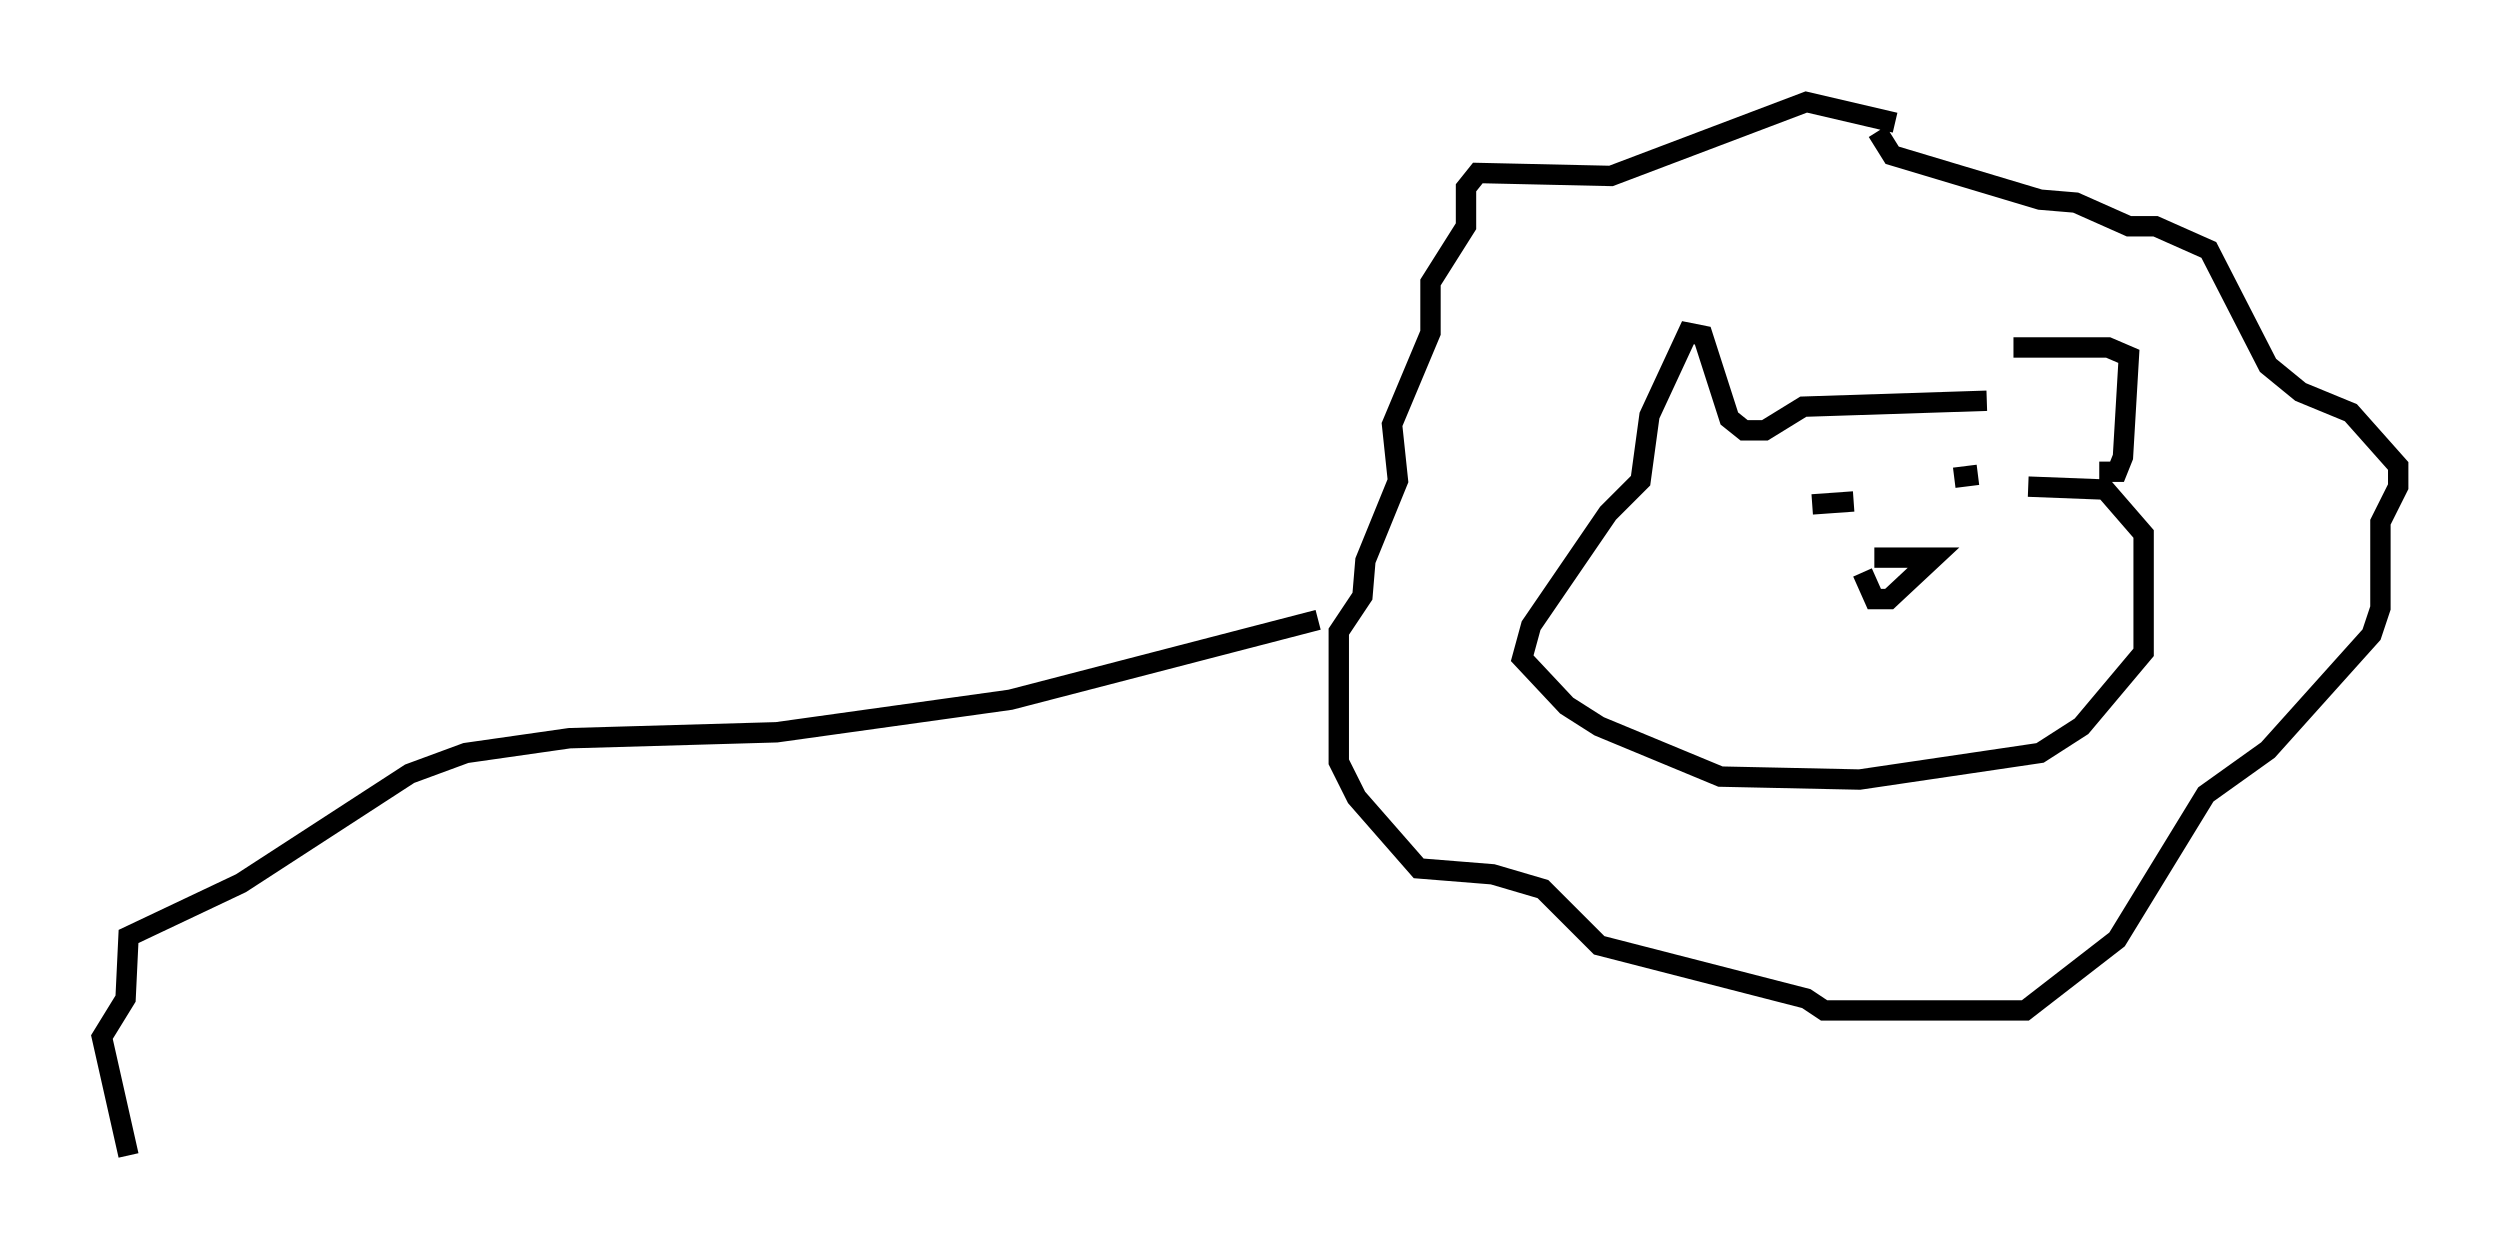 <?xml version="1.0" encoding="utf-8" ?>
<svg baseProfile="full" height="61.709" version="1.1" width="122.715" xmlns="http://www.w3.org/2000/svg" xmlns:ev="http://www.w3.org/2001/xml-events" xmlns:xlink="http://www.w3.org/1999/xlink"><defs /><rect fill="white" height="61.709" width="122.715" x="0" y="0" /><path d="M97.38, 18.218 m1.453, -1.162 l4.648, 0.0 1.017, 0.436 l-0.291, 4.939 -0.291, 0.726 l-0.872, 0.0 m-5.52, -3.486 l-9.006, 0.291 -1.888, 1.162 l-1.017, 0.0 -0.726, -0.581 l-1.307, -4.067 -0.726, -0.145 l-1.888, 4.067 -0.436, 3.196 l-1.598, 1.598 -3.777, 5.52 l-0.436, 1.598 2.179, 2.324 l1.598, 1.017 5.955, 2.469 l6.827, 0.145 8.86, -1.307 l2.034, -1.307 3.05, -3.631 l0.0, -5.81 -1.888, -2.179 l-3.777, -0.145 m-7.553, 3.486 l2.905, 0.0 -2.179, 2.034 l-0.726, 0.0 -0.581, -1.307 m3.631, -5.81 l0.0, 0.0 m0.872, 1.162 l1.162, -0.145 m-8.134, 1.453 l2.034, -0.145 m2.034, -18.592 l-4.358, -1.017 -9.587, 3.631 l-6.536, -0.145 -0.581, 0.726 l0.0, 1.888 -1.743, 2.76 l0.0, 2.469 -1.888, 4.503 l0.291, 2.76 -1.598, 3.922 l-0.145, 1.743 -1.162, 1.743 l0.0, 6.391 0.872, 1.743 l3.05, 3.486 3.631, 0.291 l2.469, 0.726 2.76, 2.76 l10.168, 2.615 0.872, 0.581 l9.877, 0.0 4.503, -3.486 l4.358, -7.117 3.05, -2.179 l5.084, -5.665 0.436, -1.307 l0.0, -4.212 0.872, -1.743 l0.0, -1.017 -2.324, -2.615 l-2.469, -1.017 -1.598, -1.307 l-2.905, -5.665 -2.615, -1.162 l-1.307, 0.0 -2.615, -1.162 l-1.743, -0.145 -7.263, -2.179 l-0.726, -1.162 m-27.452, 23.966 l-15.106, 3.922 -11.475, 1.598 l-10.168, 0.291 -5.084, 0.726 l-2.76, 1.017 -8.279, 5.374 l-5.52, 2.615 -0.145, 3.05 l-1.162, 1.888 1.307, 5.81 " fill="none" stroke="black" stroke-width="1" /></svg>